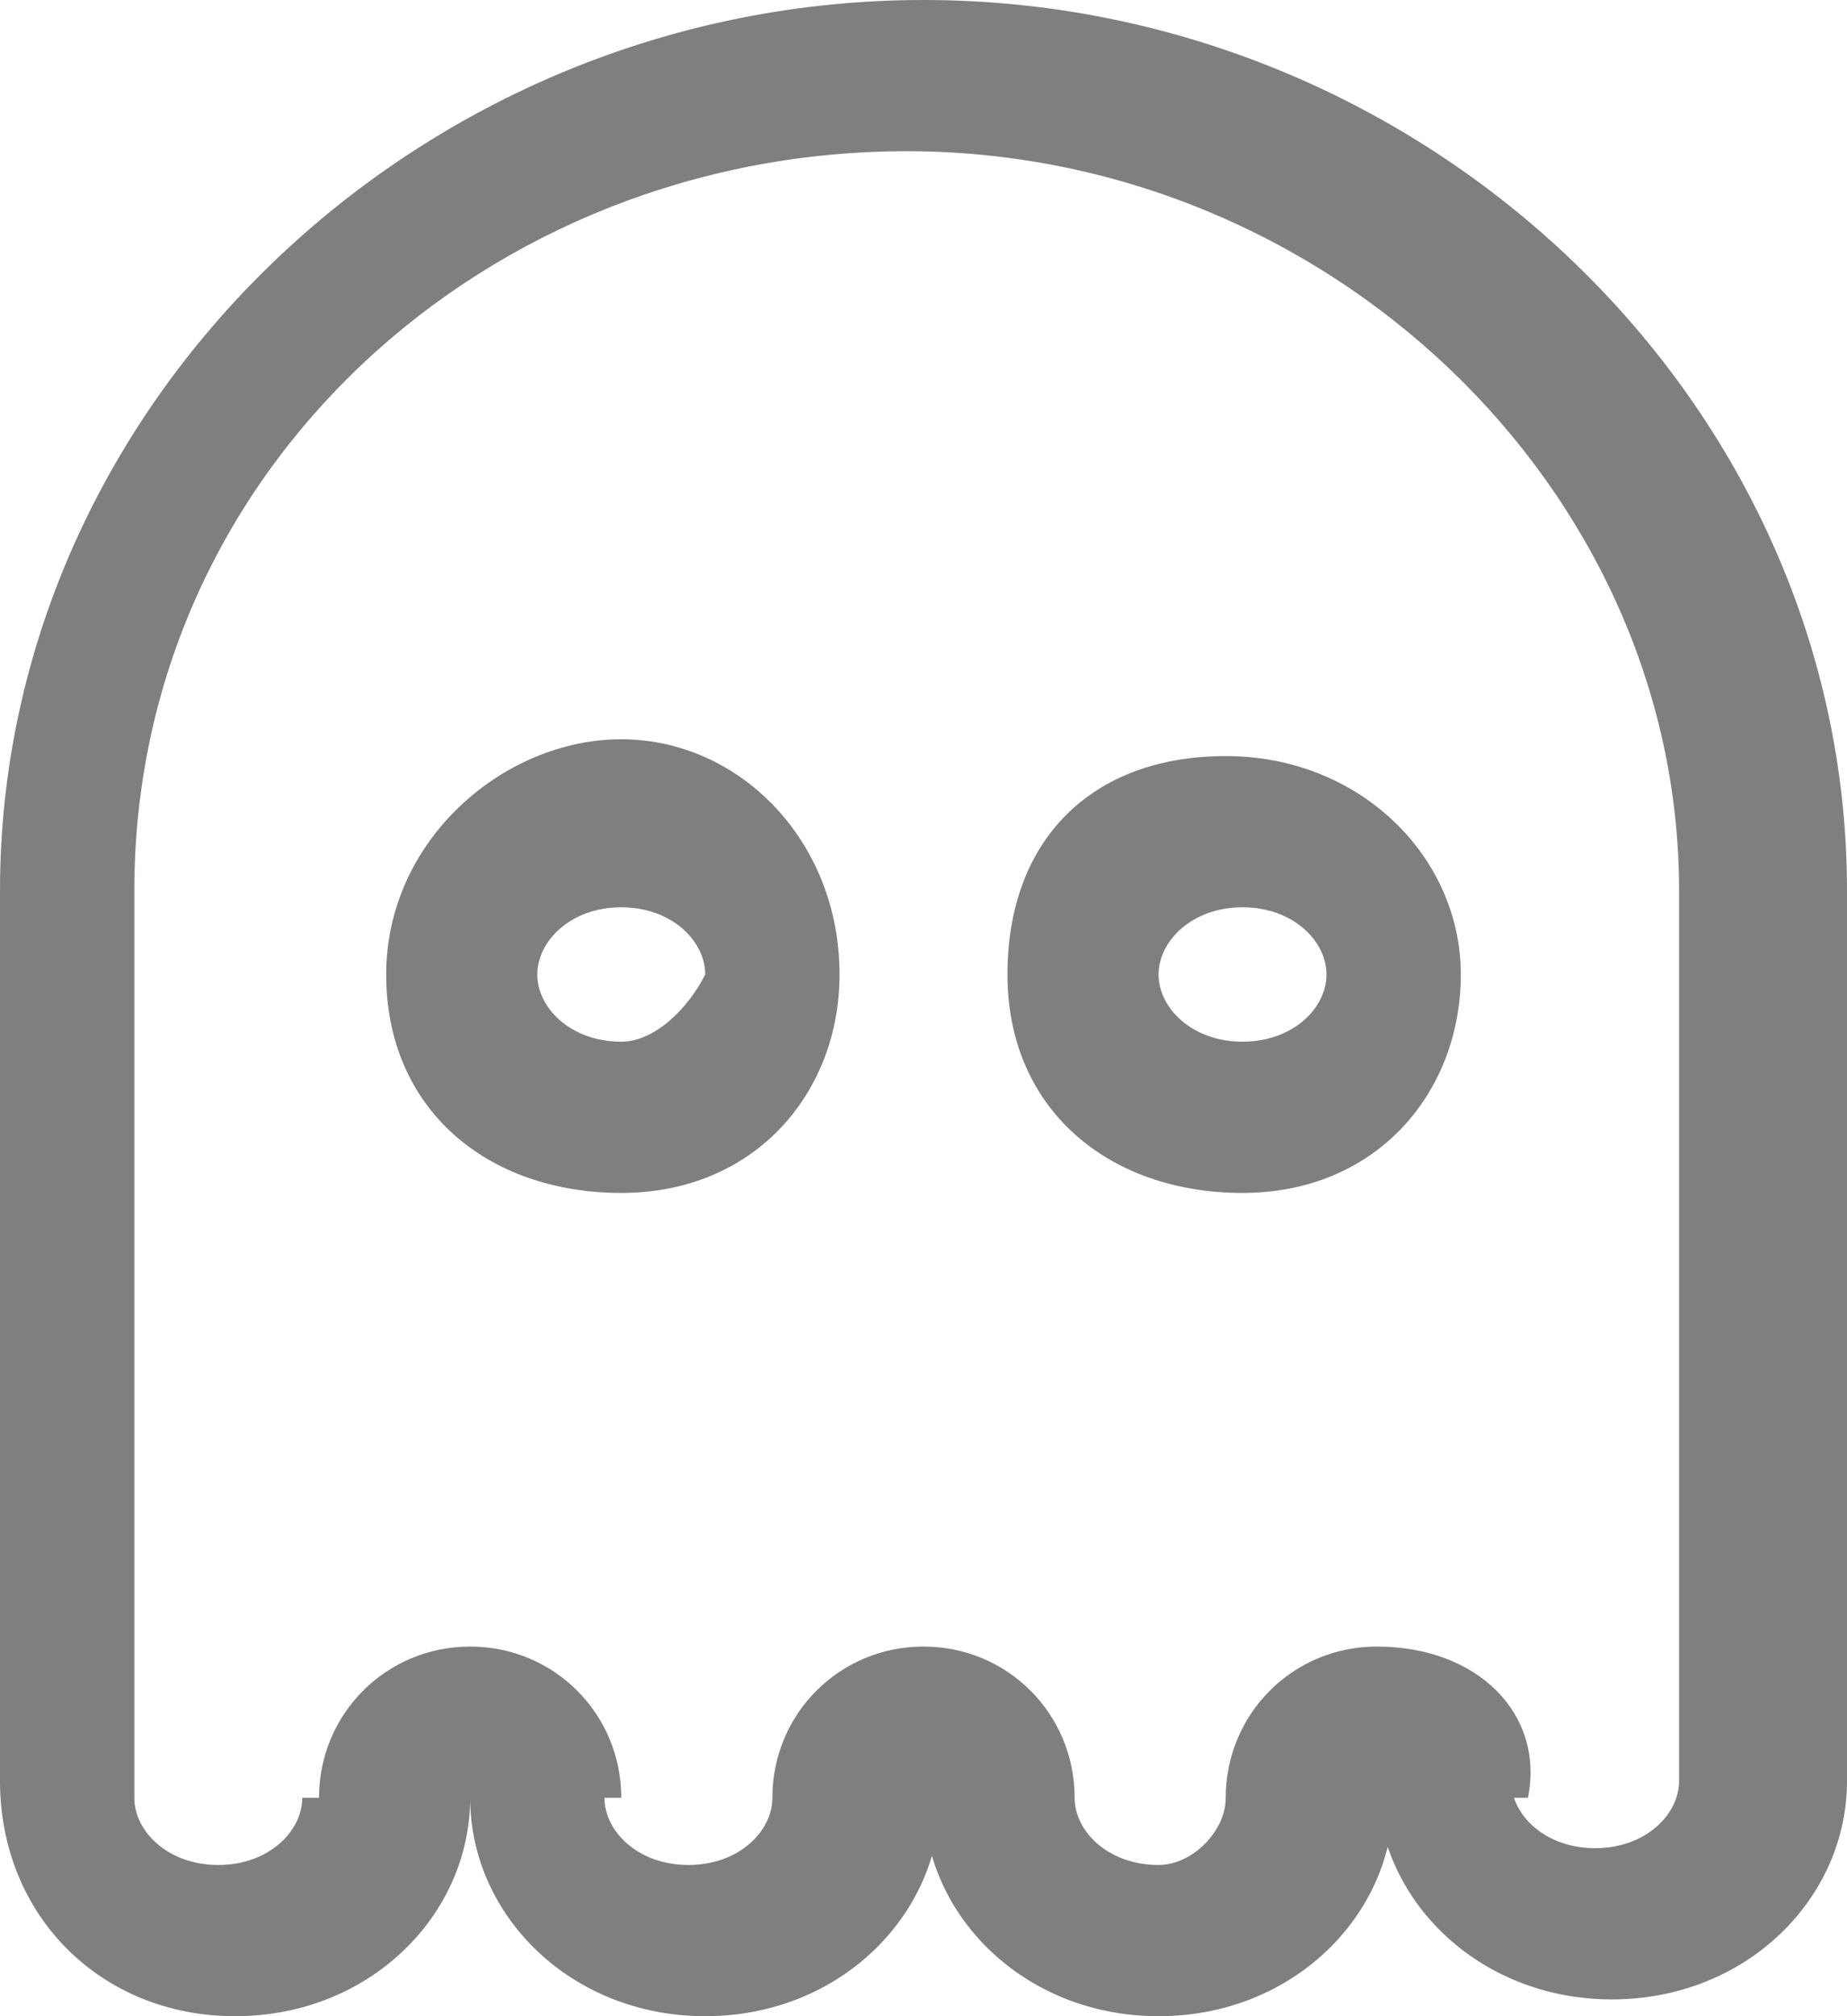 <svg fill="#817F7E" xmlns="http://www.w3.org/2000/svg" viewBox="0 0 11 12">
	<path d="M2.8,9.8c-0.5,0-0.9,0.4-0.9,0.9h1.8C3.7,10.2,3.3,9.8,2.8,9.8z M6.9,11.1c-0.3,0-0.5-0.2-0.5-0.4H5.5
		c0,0.7,0.6,1.3,1.4,1.3s1.4-0.6,1.4-1.3H7.3C7.3,10.9,7.1,11.1,6.9,11.1z M5.5,0C2.5,0,0,2.4,0,5.3v5.3C0,11.4,0.6,12,1.4,12
		s1.4-0.6,1.4-1.3H1.8c0,0.2-0.2,0.4-0.5,0.4s-0.5-0.2-0.5-0.4V5.3c0-2.5,2.1-4.4,4.6-4.4s4.6,2,4.6,4.4v5.3
		c0,0.2-0.2,0.4-0.5,0.4s-0.5-0.2-0.5-0.4H8.2c0,0.7,0.6,1.3,1.4,1.3s1.4-0.6,1.4-1.3V5.3C11,2.4,8.5,0,5.5,0z M4.1,11.1
		c-0.3,0-0.5-0.2-0.5-0.4H2.8c0,0.7,0.6,1.3,1.4,1.3s1.4-0.6,1.4-1.3H4.6C4.6,10.9,4.4,11.1,4.1,11.1z M5,5.8C5,5,4.4,4.4,3.7,4.4
		S2.3,5,2.3,5.8s0.6,1.3,1.4,1.3S5,6.5,5,5.8z M3.7,6.2C3.4,6.2,3.2,6,3.2,5.8c0-0.2,0.2-0.4,0.5-0.4s0.5,0.2,0.5,0.4
		C4.1,6,3.9,6.2,3.7,6.2z M8.7,5.8c0-0.7-0.6-1.3-1.4-1.3S6,5,6,5.8s0.6,1.3,1.4,1.3S8.7,6.5,8.7,5.8z M6.9,5.8
		c0-0.2,0.2-0.4,0.5-0.4c0.3,0,0.5,0.2,0.5,0.4c0,0.2-0.2,0.4-0.5,0.4S6.9,6,6.9,5.8z M8.2,9.8c-0.5,0-0.9,0.4-0.9,0.9h1.8
		C9.2,10.2,8.8,9.8,8.2,9.8z M5.5,9.8c-0.5,0-0.9,0.4-0.9,0.9h1.8C6.4,10.2,6,9.8,5.5,9.8z"/>
</svg>

